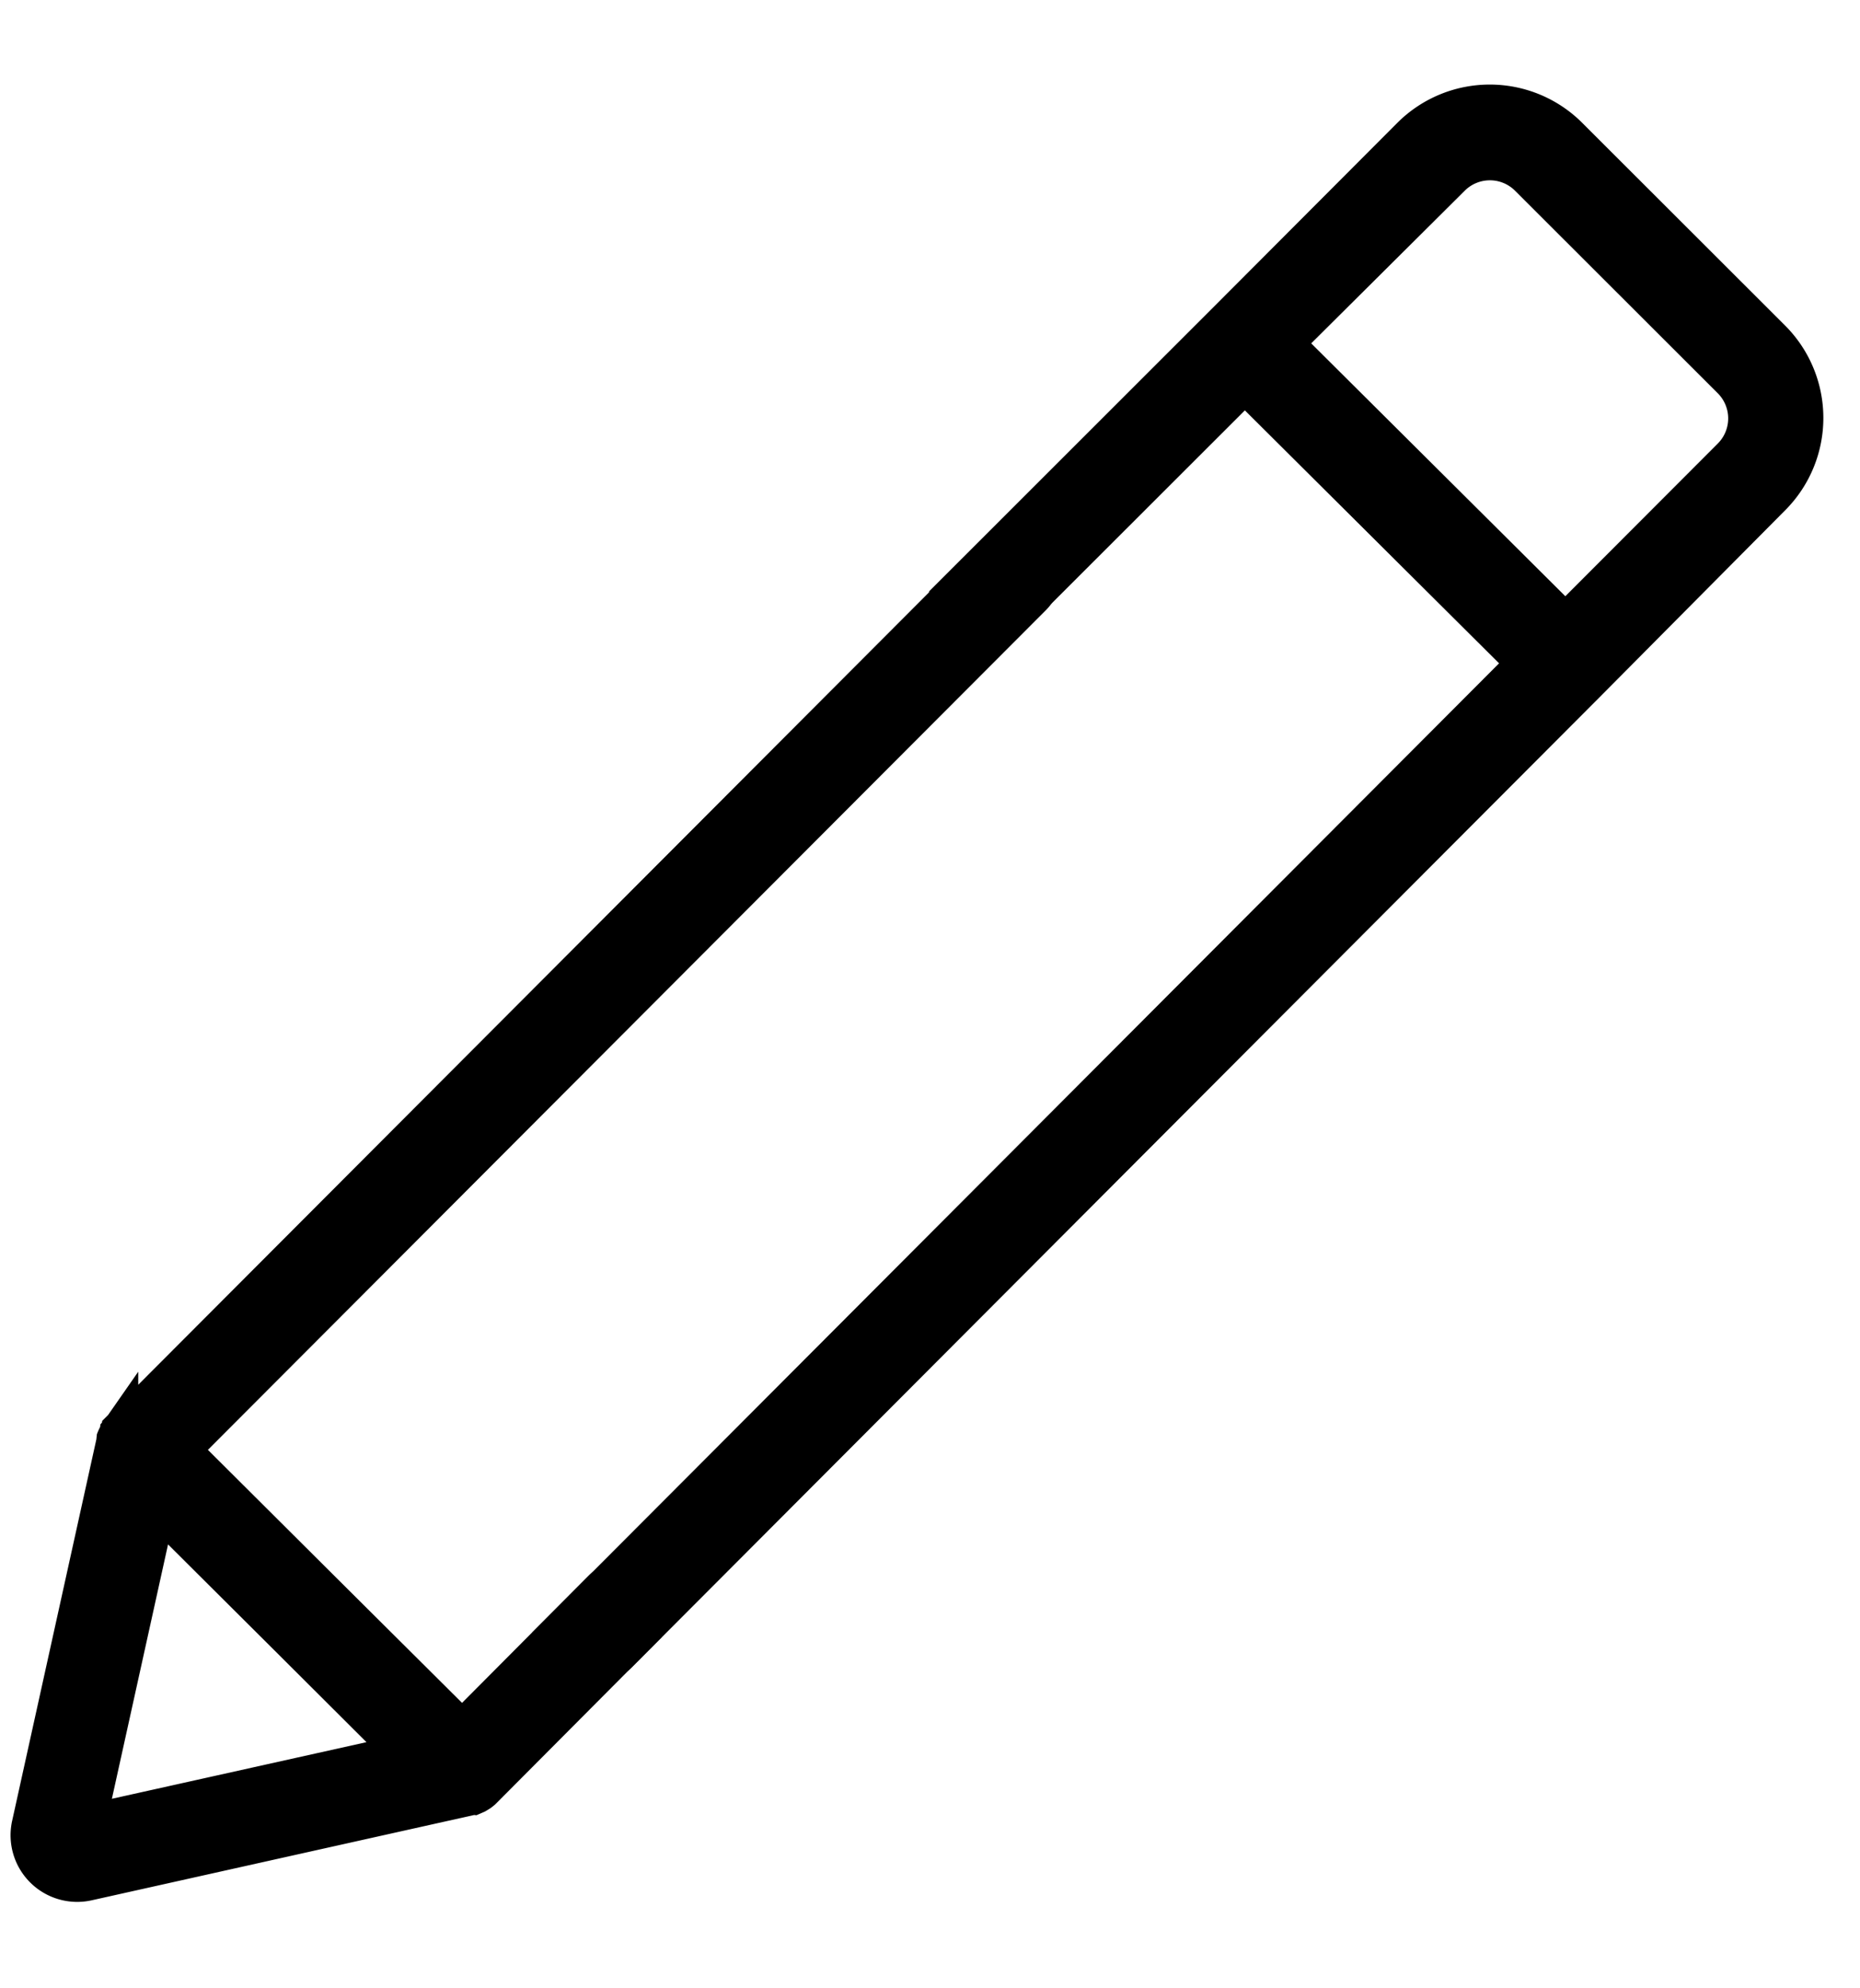 <svg xmlns="http://www.w3.org/2000/svg" width="14.434" height="15.426" viewBox="0 0 14.434 15.426">
  <g id="edit_button" transform="matrix(0.995, 0.105, -0.105, 0.995, -38.103, -4.438)">
    <g id="Group_53858" data-name="Group 53858" transform="translate(40.043 3.817)">
      <g id="Group_53857" data-name="Group 53857" transform="translate(0)">
        <path id="Path_199615" data-name="Path 199615" d="M46.752,131.351a.219.219,0,0,0-.308.033l-6.011,7.445,0,0,0,.006-.011.016,0,.007a.217.217,0,0,0-.011.023v0a.223.223,0,0,0-.008.023l0,.008c0,.007,0,.014,0,.02v0l-.34,3.019a.367.367,0,0,0,.482.389l2.88-.969,0,0,.019-.008.007,0,.021-.012h0l.021-.016.006-.005.014-.014.005-.006,0,0,1.1-1.366a.219.219,0,0,0-.341-.275l-.966,1.2-1.2-.966-1.2-.967,5.874-7.275A.219.219,0,0,0,46.752,131.351Zm-4.919,8.89,1.057.853-2.4.806.283-2.513Z" transform="translate(-40.043 -131.302)" stroke="#000" stroke-width="0.3"/>
      </g>
    </g>
    <g id="Group_53860" data-name="Group 53860" transform="translate(45.097 0)">
      <g id="Group_53859" data-name="Group 53859" transform="translate(0 0)">
        <path id="Path_199616" data-name="Path 199616" d="M221.065,1.59l-1.732-1.4a.864.864,0,0,0-1.214.129l-1.285,1.592-1.721,2.126a.219.219,0,1,0,.341.275l1.584-1.956,1.2.966,1.2.966-6.538,8.1a.219.219,0,1,0,.341.275L219.91,4.4,221.195,2.8A.864.864,0,0,0,221.065,1.59Zm-.211.939L219.706,3.95l-1.2-.966-1.2-.966L218.46.6a.426.426,0,0,1,.6-.064l1.732,1.4A.426.426,0,0,1,220.854,2.529Z" transform="translate(-213.883 0)" stroke="#000" stroke-width="0.3"/>
      </g>
    </g>
  </g>
</svg>
